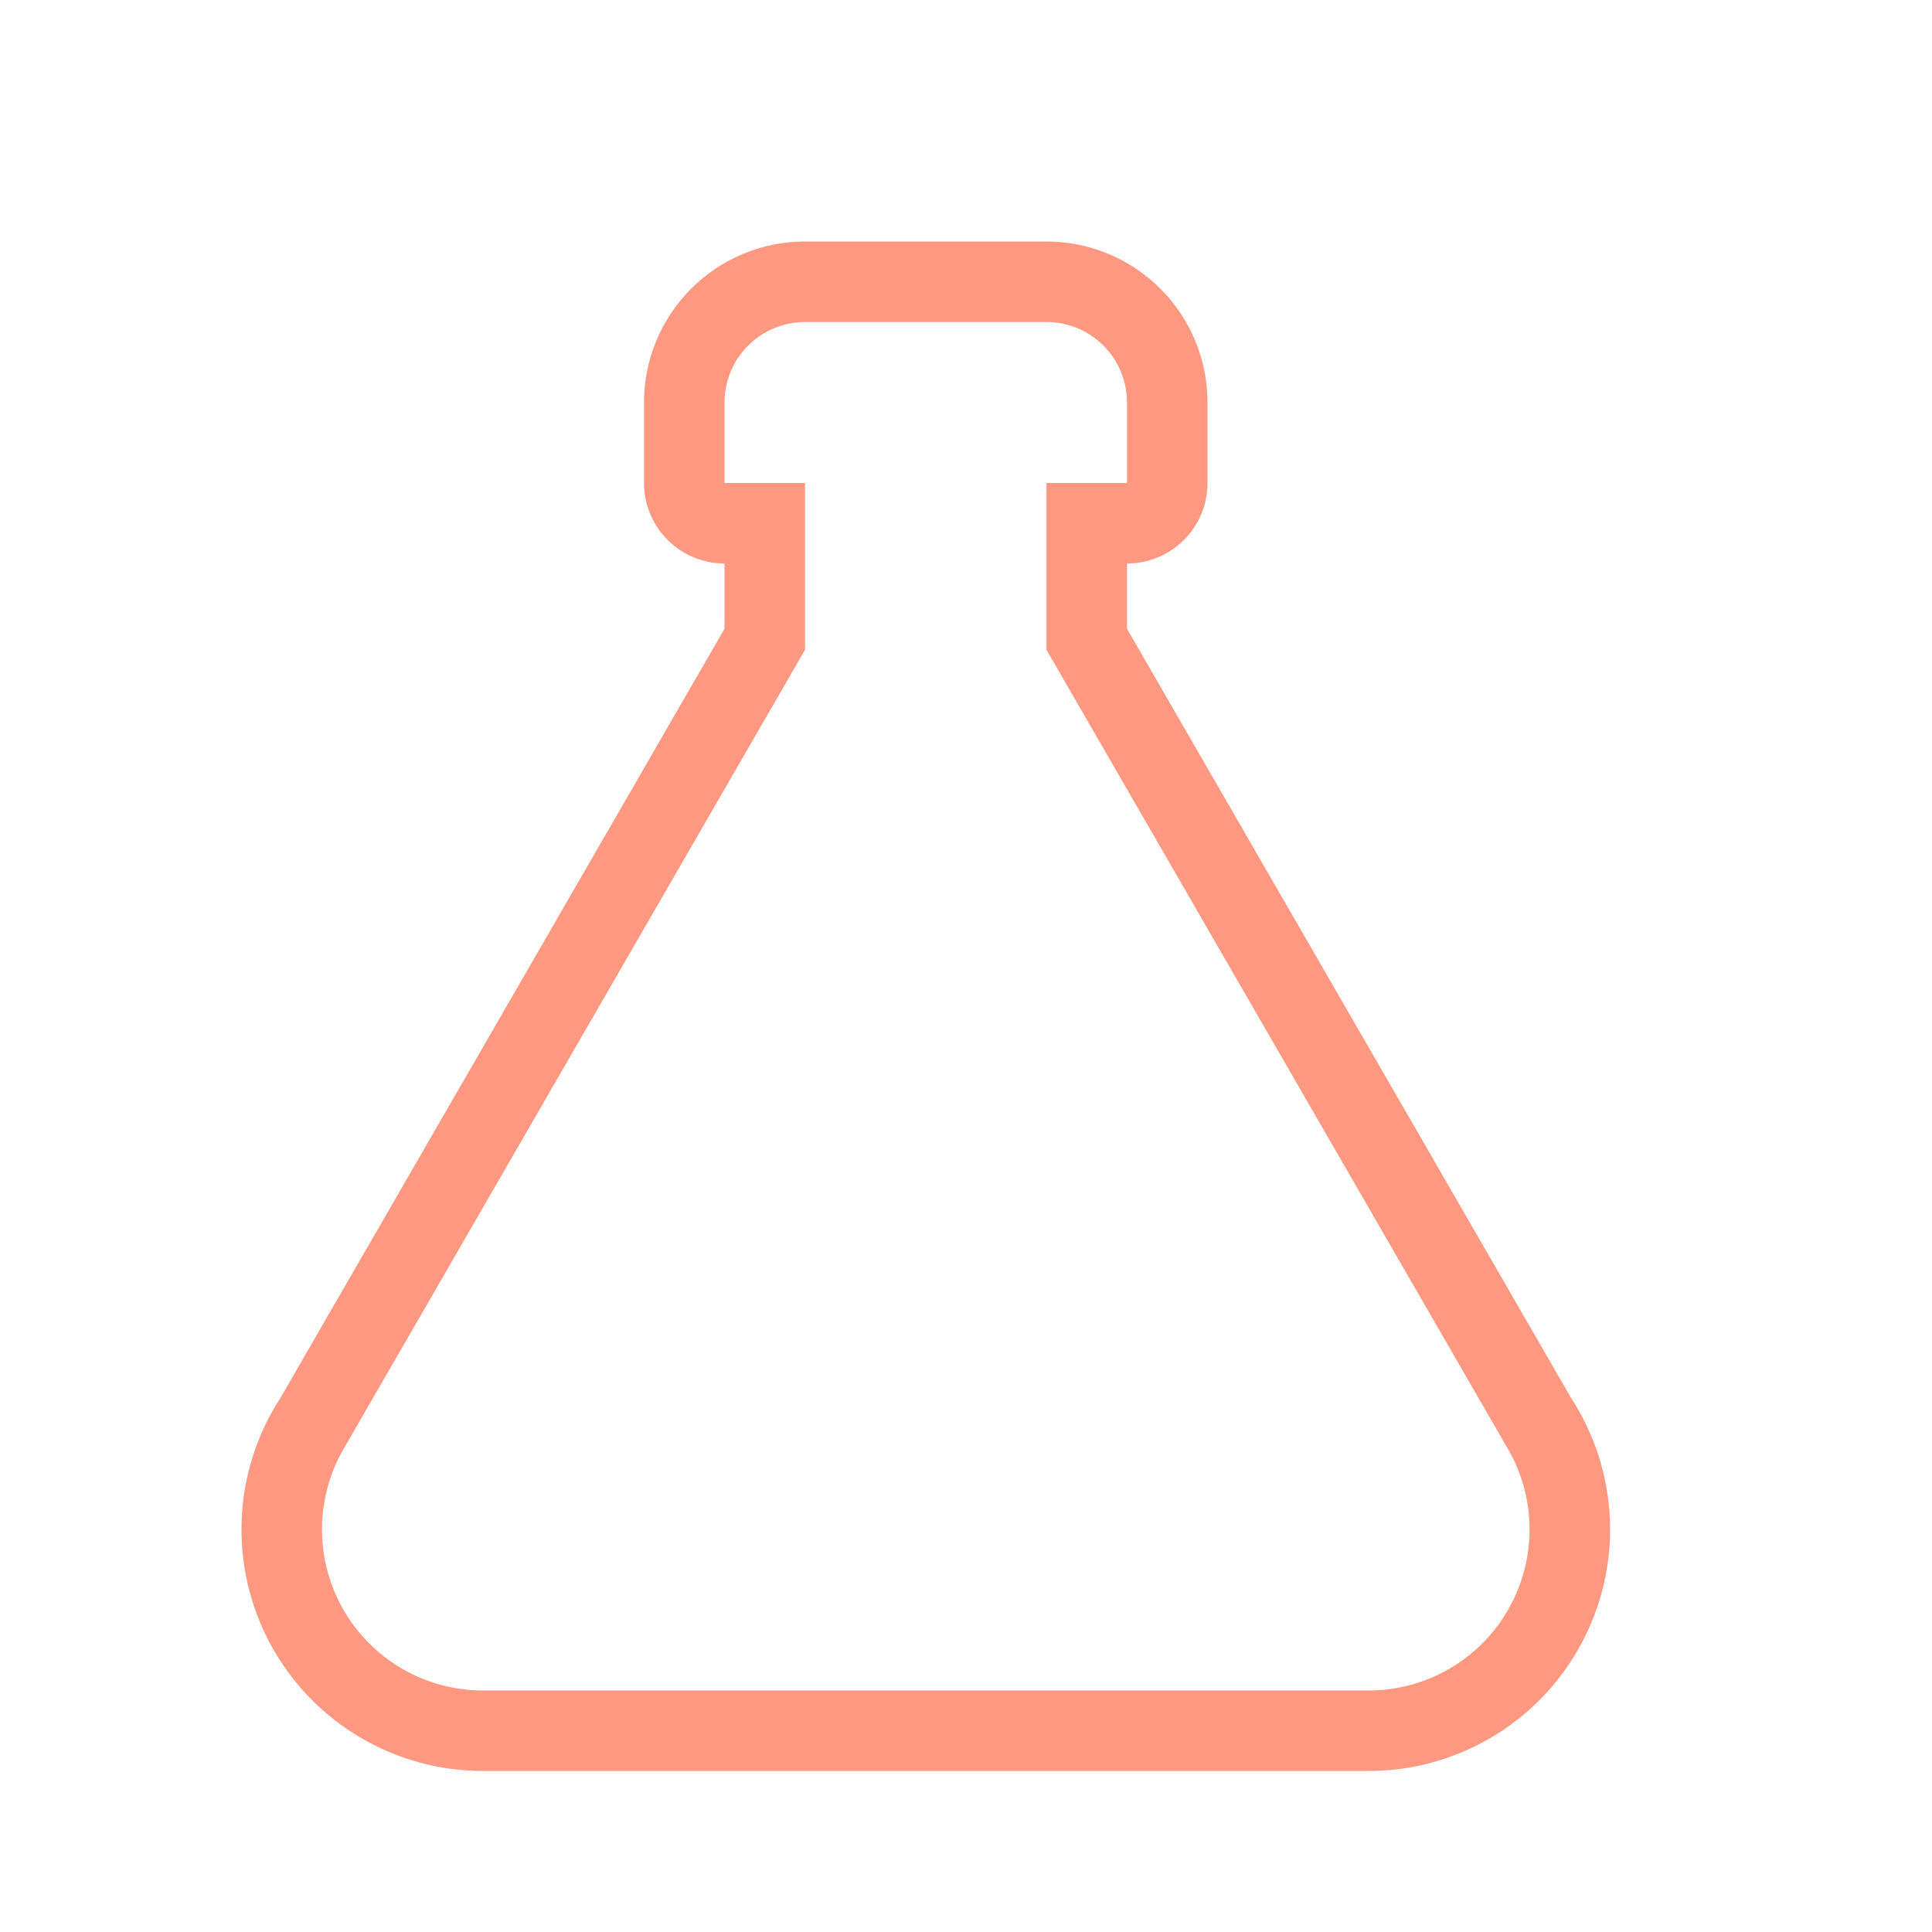 <svg width="24" height="24" viewBox="0 0 24 24" fill="none" xmlns="http://www.w3.org/2000/svg">
<path d="M13 6H14V5C14 4.735 13.895 4.48 13.707 4.293C13.52 4.105 13.265 4 13 4H10C9.735 4 9.481 4.105 9.293 4.293C9.106 4.48 9 4.735 9 5V6H10V8.072L4.285 17.97C4.103 18.273 4.004 18.62 4 18.974C3.995 19.328 4.085 19.677 4.259 19.985C4.433 20.293 4.687 20.55 4.992 20.728C5.298 20.906 5.646 21 6 21H17C17.354 21 17.702 20.906 18.008 20.728C18.314 20.55 18.567 20.293 18.741 19.985C18.916 19.677 19.005 19.328 19.001 18.974C18.996 18.62 18.898 18.273 18.715 17.97L13 8.072V6ZM6 22C5.46 22 4.93 21.854 4.466 21.578C4.002 21.302 3.621 20.906 3.363 20.431C3.105 19.956 2.981 19.421 3.002 18.881C3.023 18.342 3.19 17.818 3.484 17.365L9 7.811V7C8.735 7 8.481 6.895 8.293 6.707C8.106 6.52 8 6.265 8 6V5C8 4.47 8.211 3.961 8.586 3.586C8.961 3.211 9.47 3 10 3H13C13.531 3 14.039 3.211 14.414 3.586C14.79 3.961 15 4.47 15 5V6C15 6.265 14.895 6.52 14.707 6.707C14.52 6.895 14.265 7 14 7V7.811L19.516 17.365C19.811 17.818 19.977 18.342 19.999 18.881C20.02 19.421 19.895 19.956 19.637 20.431C19.38 20.906 18.999 21.302 18.535 21.578C18.07 21.854 17.54 22 17 22H6Z" fill="#FF9881"/>
</svg>
